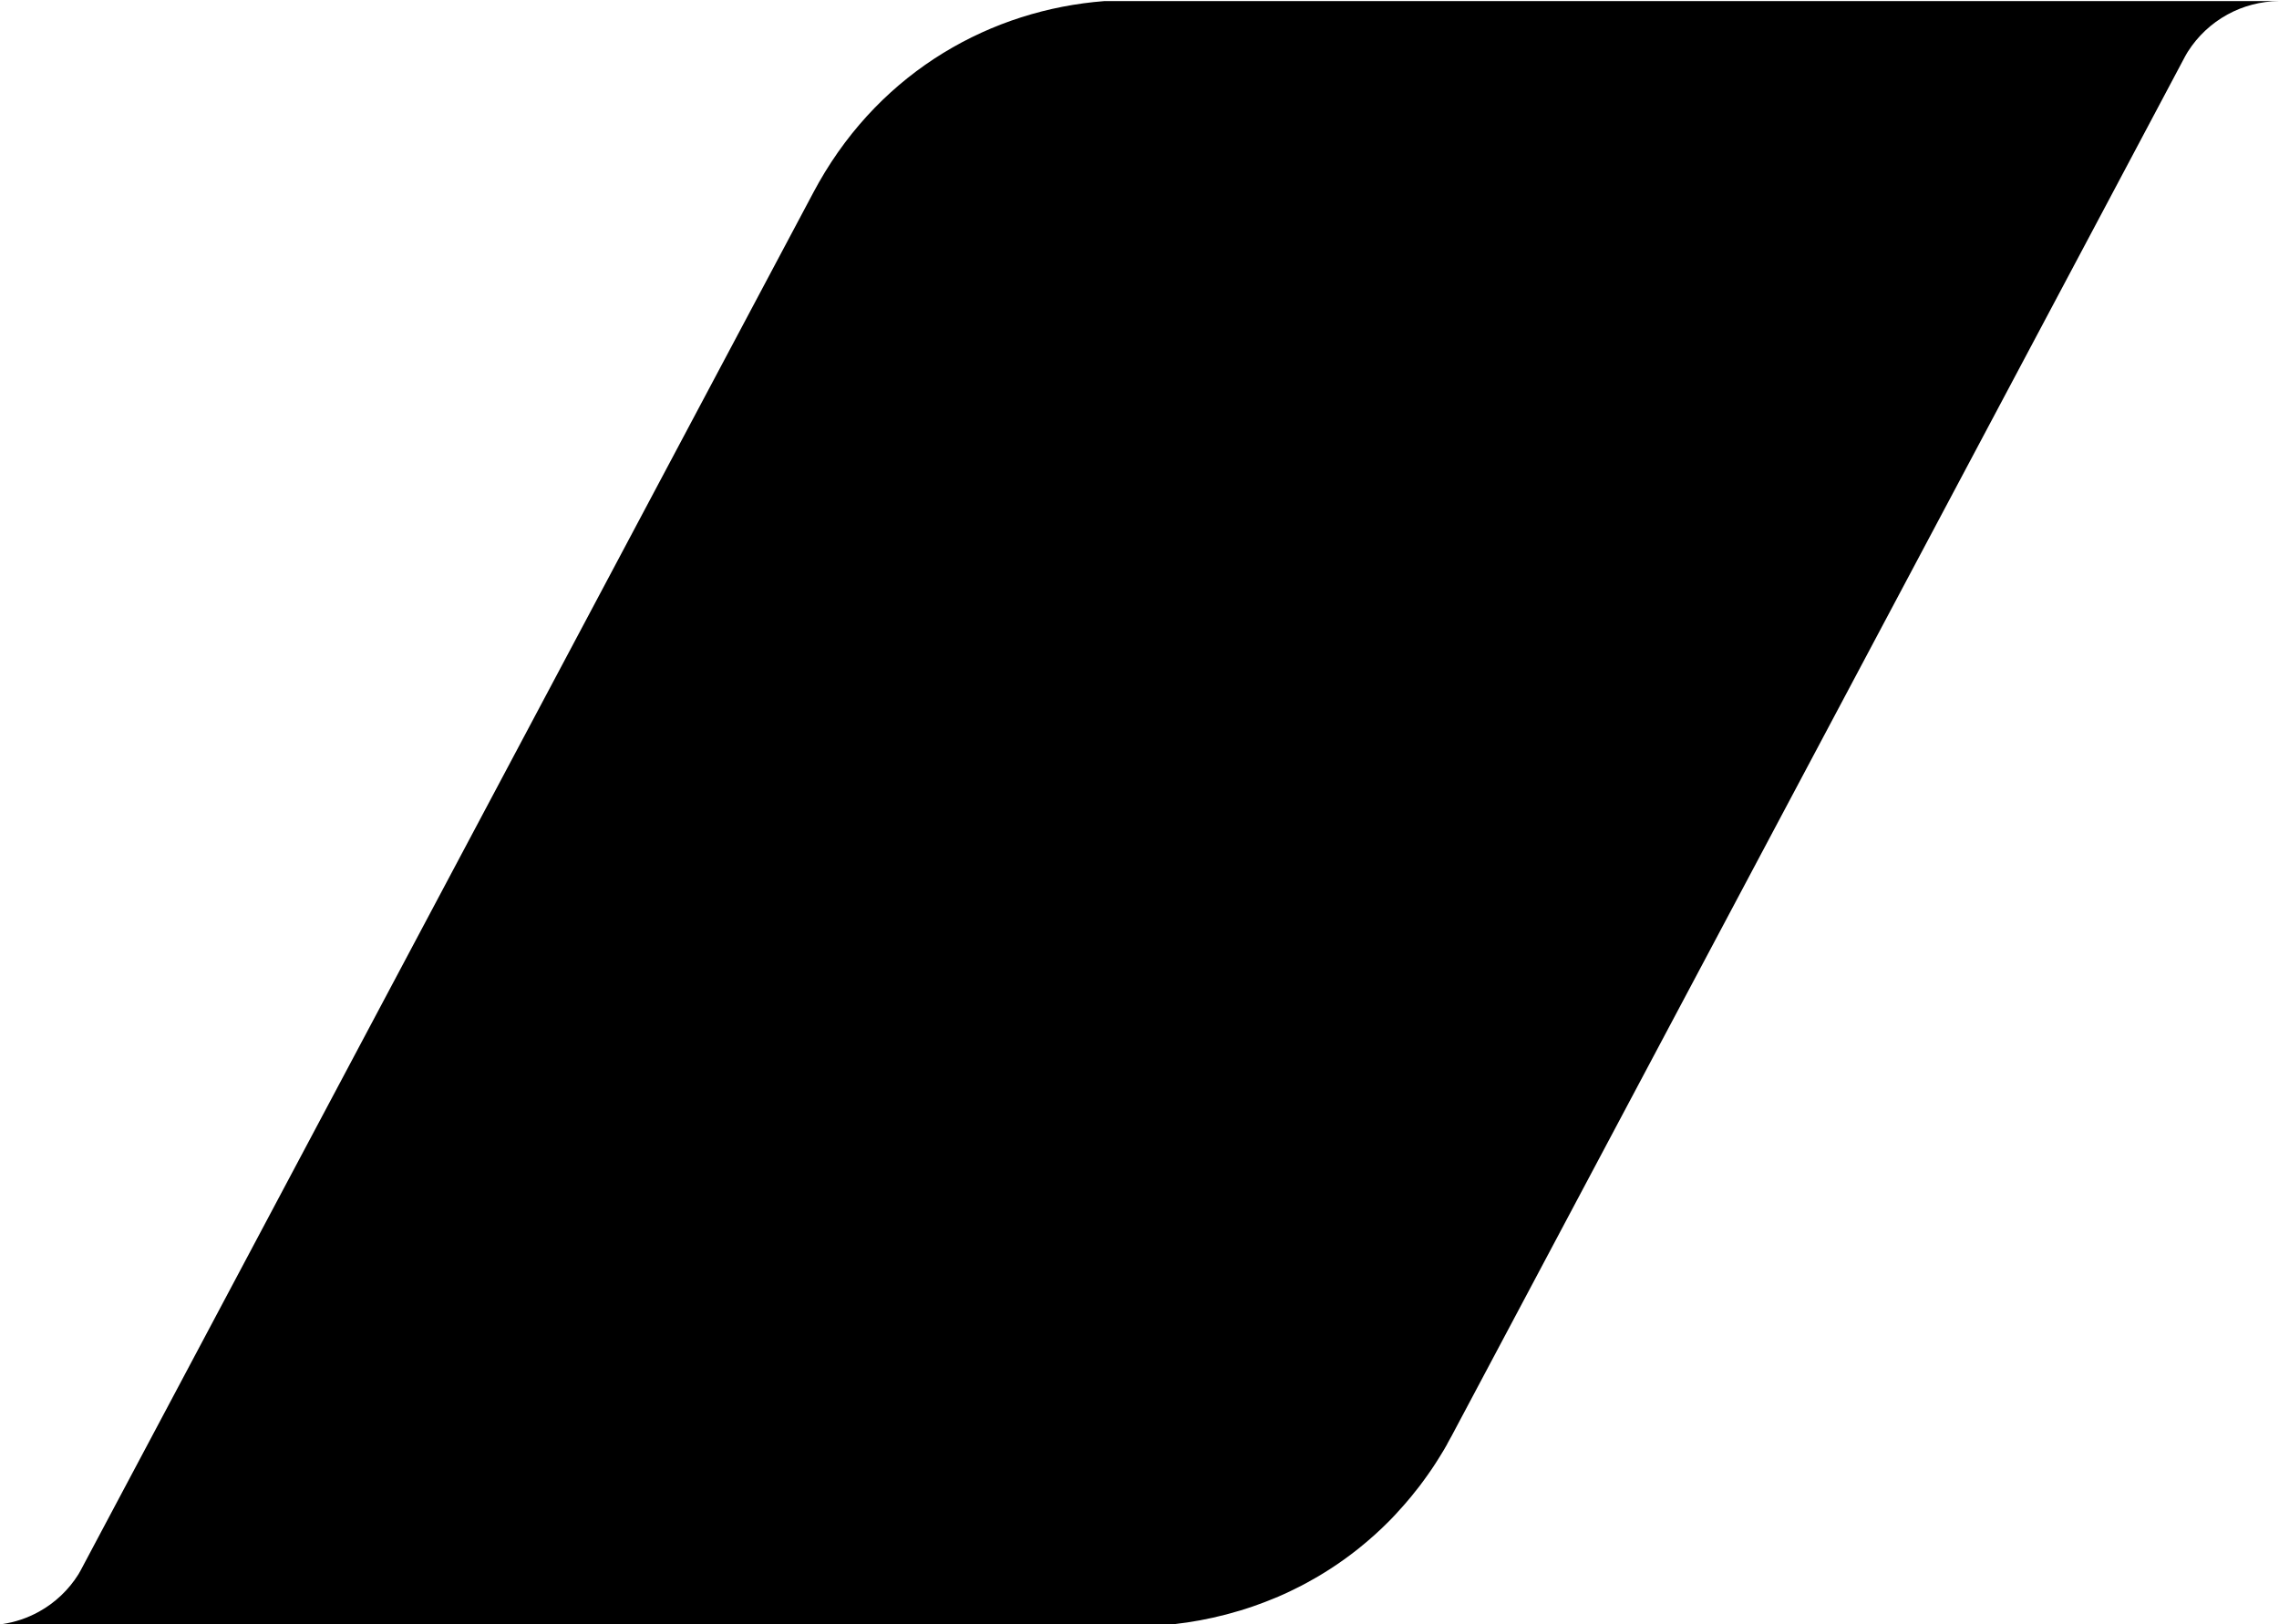 <svg width="1010" height="720" viewBox="0 0 1010 720" fill="none" xmlns="http://www.w3.org/2000/svg">
<path fill-rule="evenodd" clip-rule="evenodd" d="M520.309 720H0.78C6.558 719.174 12.158 717.3 17.297 714.452C24.427 710.5 30.435 704.802 34.759 697.892C34.791 697.838 34.824 697.782 34.858 697.725C34.931 697.604 35.007 697.479 35.065 697.354C35.31 696.963 35.542 696.559 35.762 696.131L35.896 695.875L70.445 630.885L360.675 84.937C361.409 83.556 362.154 82.199 362.925 80.854C391.177 31.133 439.529 4.335 489.432 0.484H1010V0.486C1001.98 0.548 994.109 2.605 987.086 6.473C979.991 10.381 973.993 16.011 969.645 22.845C969.522 23.028 969.412 23.211 969.302 23.395C969.021 23.859 968.752 24.336 968.483 24.813L934.252 89.277L643.558 636.129C643.489 636.259 643.419 636.393 643.349 636.528C643.108 636.989 642.859 637.465 642.604 637.853L642.127 638.721C641.951 639.065 641.762 639.402 641.574 639.738C641.501 639.868 641.429 639.997 641.357 640.127V640.201C640.892 641.02 640.428 641.839 639.951 642.646C639.34 643.648 638.728 644.65 638.129 645.641C637.866 646.065 637.599 646.486 637.333 646.906C636.992 647.441 636.655 647.973 636.332 648.501C635.11 650.384 633.887 652.242 632.567 654.052C632.101 654.714 631.623 655.371 631.145 656.025C630.971 656.264 630.797 656.503 630.623 656.741C630.199 657.34 629.751 657.93 629.305 658.519C629.186 658.677 629.067 658.834 628.948 658.991C627.799 660.47 626.65 661.937 625.464 663.367C624.804 664.199 624.107 665.018 623.398 665.813L623.31 665.918C622.846 666.475 622.354 667.066 621.894 667.549C620.672 668.93 619.449 670.287 618.227 671.607C617.004 672.928 615.708 674.248 614.412 675.507C613.789 676.155 613.19 676.73 612.481 677.39C611.503 678.319 610.5 679.248 609.51 680.153C608.52 681.058 607.517 681.938 606.478 682.818C605.977 683.258 605.464 683.686 604.951 684.113L604.95 684.114C603.935 684.97 602.896 685.813 601.869 686.645C597.851 689.839 593.723 692.802 589.485 695.532L589.244 695.687C588.583 696.11 587.937 696.523 587.272 696.926C586.945 697.125 586.622 697.326 586.299 697.527C585.886 697.784 585.472 698.042 585.047 698.295L582.785 699.616C581.648 700.276 580.524 700.912 579.362 701.535C578.506 702.012 577.651 702.464 576.783 702.917C575.047 703.821 573.298 704.689 571.538 705.521C570.67 705.936 569.778 706.34 568.885 706.743L568.708 706.823C567.902 707.188 567.266 707.475 566.513 707.794C565.706 708.137 564.924 708.467 564.068 708.797C561.807 709.726 559.557 710.606 557.259 711.413C555.678 711.999 554.088 712.525 552.487 713.054L551.977 713.222L549.703 713.932C547.795 714.51 545.887 715.029 543.97 715.551L543.273 715.741C535.729 717.712 528.054 719.135 520.309 720Z" fill="black"/>
</svg>
